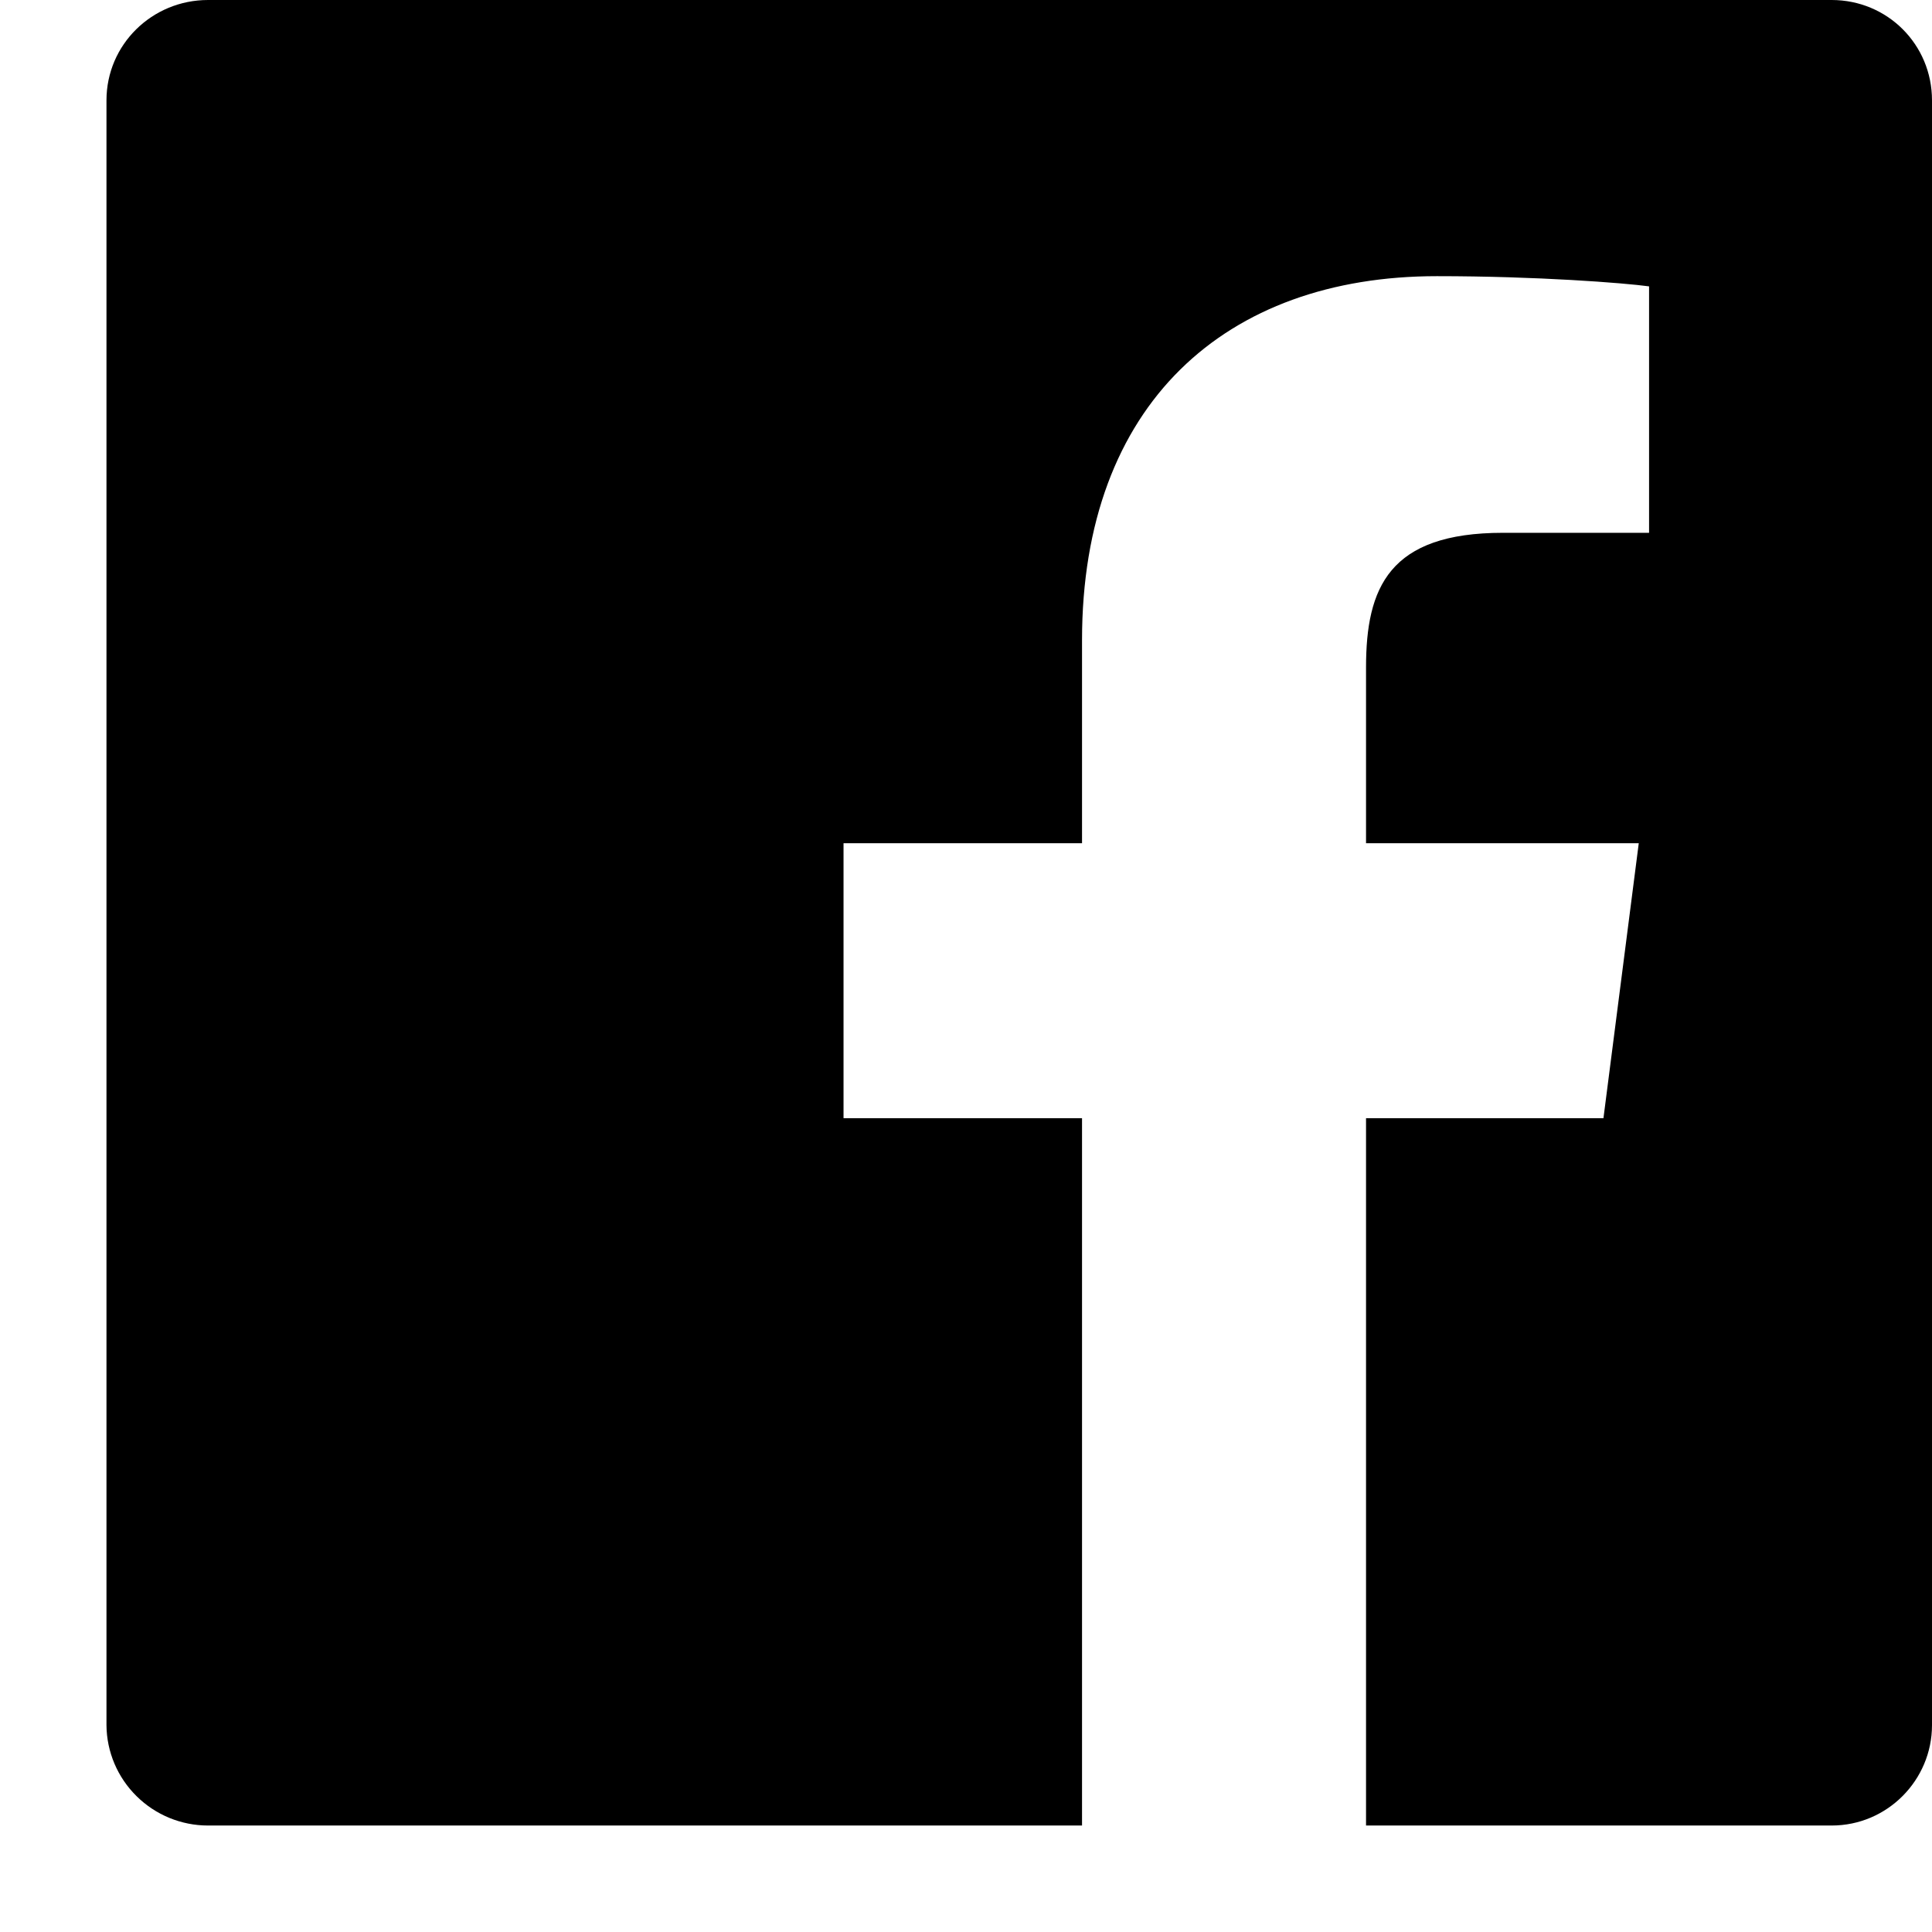 <svg width="18" height="18" viewBox="0 0 18 18" fill="none" xmlns="http://www.w3.org/2000/svg">
<path d="M1.938 0H17.065C17.585 0 18 0.415 18 0.935V16.073C18 16.583 17.585 17.008 17.065 17.008H12.727V10.418H14.939L15.268 7.856H12.727V6.219C12.727 5.475 12.94 4.964 14.003 4.964H15.364V2.668C15.13 2.636 14.322 2.573 13.387 2.573C11.42 2.573 10.081 3.763 10.081 5.964V7.856H7.859V10.418H10.081V17.008H1.938C1.689 17.008 1.45 16.91 1.273 16.735C1.095 16.56 0.994 16.322 0.992 16.073V0.935C0.992 0.415 1.417 0 1.938 0Z" fill="black"/>
</svg>
